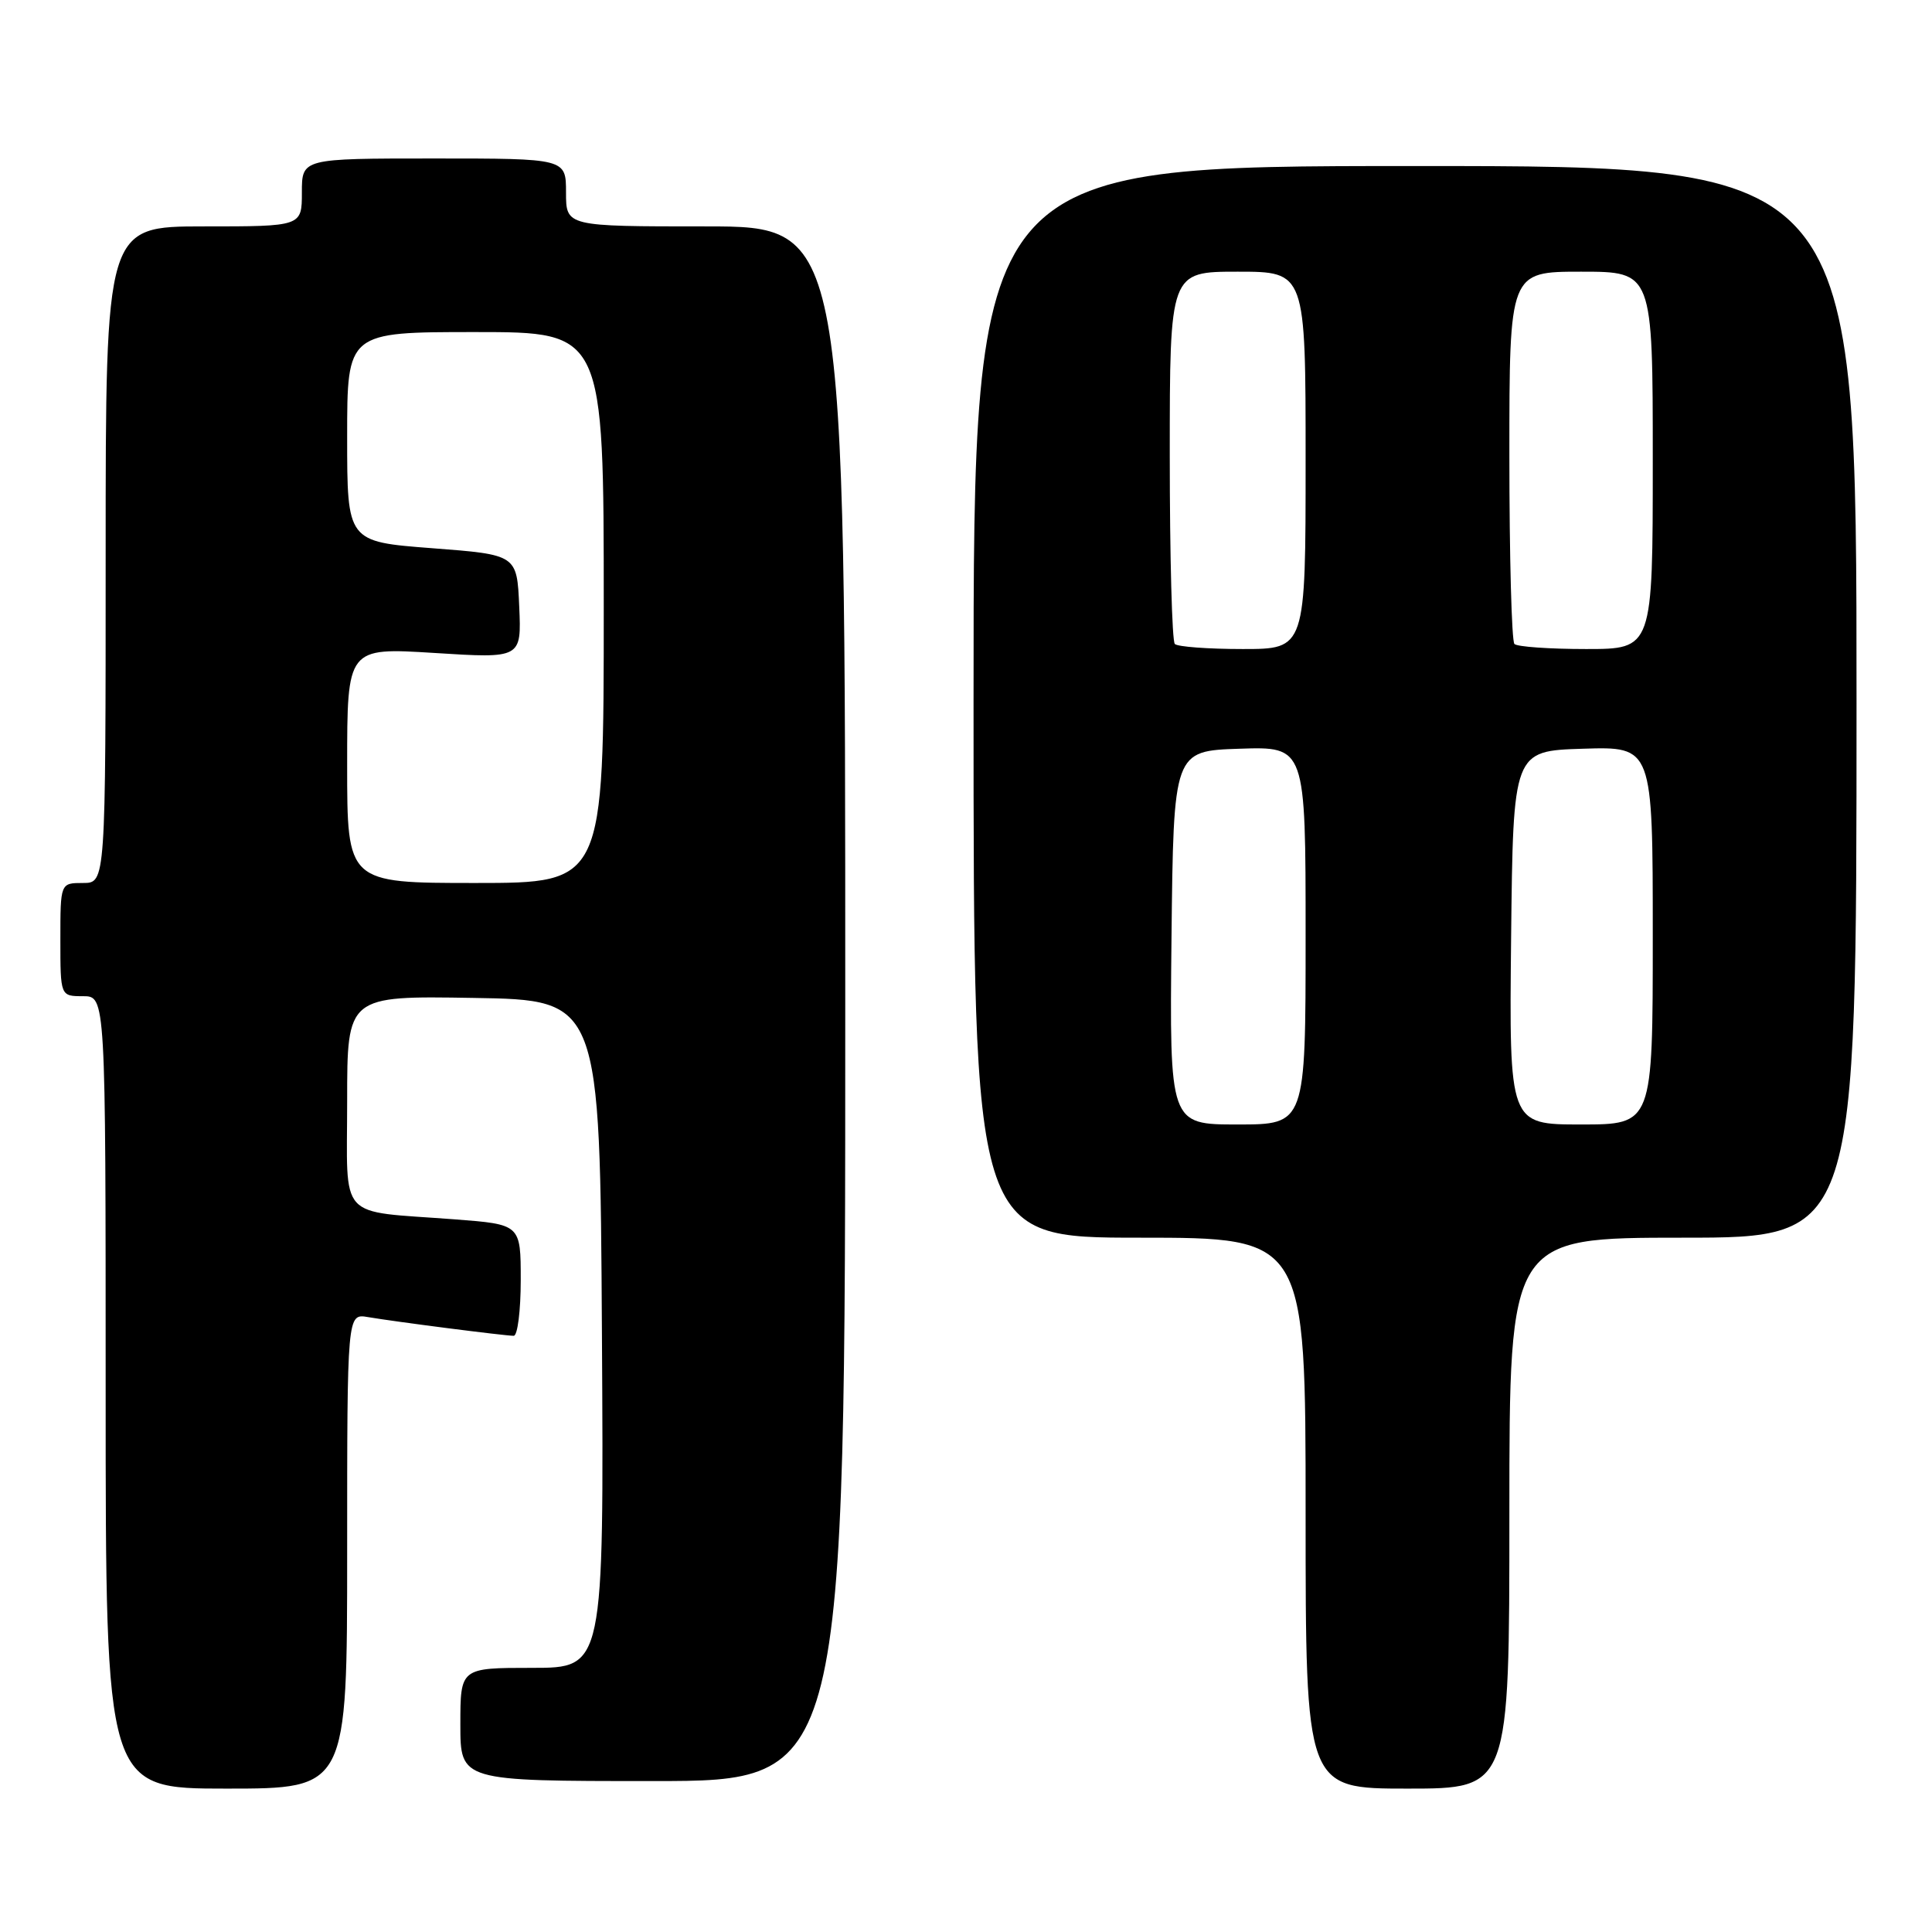 <?xml version="1.0" encoding="UTF-8" standalone="no"?>
<!DOCTYPE svg PUBLIC "-//W3C//DTD SVG 1.1//EN" "http://www.w3.org/Graphics/SVG/1.1/DTD/svg11.dtd" >
<svg xmlns="http://www.w3.org/2000/svg" xmlns:xlink="http://www.w3.org/1999/xlink" version="1.1" viewBox="0 0 256 256">
 <g >
 <path fill="currentColor"
d=" M 46.00 205.53 C 46.00 174.05 46.00 174.05 48.75 174.52 C 52.39 175.14 66.89 177.00 68.07 177.00 C 68.58 177.00 69.00 173.68 69.00 169.62 C 69.00 162.24 69.00 162.24 60.25 161.57 C 44.54 160.38 46.00 161.99 46.00 145.90 C 46.00 131.95 46.00 131.95 62.75 132.23 C 79.50 132.50 79.50 132.50 79.76 176.75 C 80.02 221.00 80.02 221.00 70.51 221.00 C 61.00 221.00 61.00 221.00 61.00 228.50 C 61.00 236.00 61.00 236.00 86.50 236.00 C 112.00 236.00 112.00 236.00 112.00 133.00 C 112.00 30.00 112.00 30.00 93.50 30.00 C 75.00 30.00 75.00 30.00 75.00 25.50 C 75.00 21.00 75.00 21.00 57.50 21.00 C 40.00 21.00 40.00 21.00 40.00 25.50 C 40.00 30.00 40.00 30.00 27.00 30.00 C 14.00 30.00 14.00 30.00 14.00 73.50 C 14.00 117.00 14.00 117.00 11.00 117.00 C 8.00 117.00 8.00 117.00 8.00 124.50 C 8.00 132.00 8.00 132.00 11.00 132.00 C 14.00 132.00 14.00 132.00 14.00 184.50 C 14.00 237.00 14.00 237.00 30.00 237.00 C 46.00 237.00 46.00 237.00 46.00 205.53 Z  M 200.00 200.50 C 200.00 164.00 200.00 164.00 223.00 164.00 C 246.00 164.00 246.00 164.00 246.00 93.00 C 246.00 22.00 246.00 22.00 187.50 22.00 C 129.00 22.00 129.00 22.00 129.00 93.00 C 129.00 164.00 129.00 164.00 151.00 164.00 C 173.00 164.00 173.00 164.00 173.00 200.50 C 173.00 237.00 173.00 237.00 186.50 237.00 C 200.00 237.00 200.00 237.00 200.00 200.50 Z  M 46.00 101.40 C 46.00 85.80 46.00 85.80 57.55 86.52 C 69.10 87.25 69.10 87.25 68.80 80.37 C 68.50 73.50 68.50 73.50 57.25 72.64 C 46.00 71.78 46.00 71.78 46.00 57.89 C 46.00 44.00 46.00 44.00 63.00 44.00 C 80.00 44.00 80.00 44.00 80.00 80.50 C 80.00 117.00 80.00 117.00 63.00 117.00 C 46.00 117.00 46.00 117.00 46.00 101.40 Z  M 155.23 124.25 C 155.50 99.50 155.50 99.50 164.25 99.21 C 173.00 98.92 173.00 98.92 173.00 123.96 C 173.00 149.00 173.00 149.00 163.98 149.00 C 154.97 149.00 154.97 149.00 155.23 124.25 Z  M 200.23 124.25 C 200.50 99.50 200.50 99.50 209.75 99.21 C 219.00 98.92 219.00 98.92 219.00 123.96 C 219.00 149.00 219.00 149.00 209.48 149.00 C 199.97 149.00 199.97 149.00 200.23 124.25 Z  M 155.67 85.33 C 155.30 84.97 155.00 73.72 155.00 60.33 C 155.00 36.00 155.00 36.00 164.00 36.00 C 173.00 36.00 173.00 36.00 173.00 61.00 C 173.00 86.00 173.00 86.00 164.67 86.00 C 160.08 86.00 156.03 85.70 155.67 85.33 Z  M 200.67 85.33 C 200.30 84.97 200.00 73.72 200.00 60.33 C 200.00 36.00 200.00 36.00 209.50 36.00 C 219.00 36.00 219.00 36.00 219.00 61.00 C 219.00 86.00 219.00 86.00 210.17 86.00 C 205.31 86.00 201.03 85.70 200.67 85.33 Z "/>
</g>
</svg>